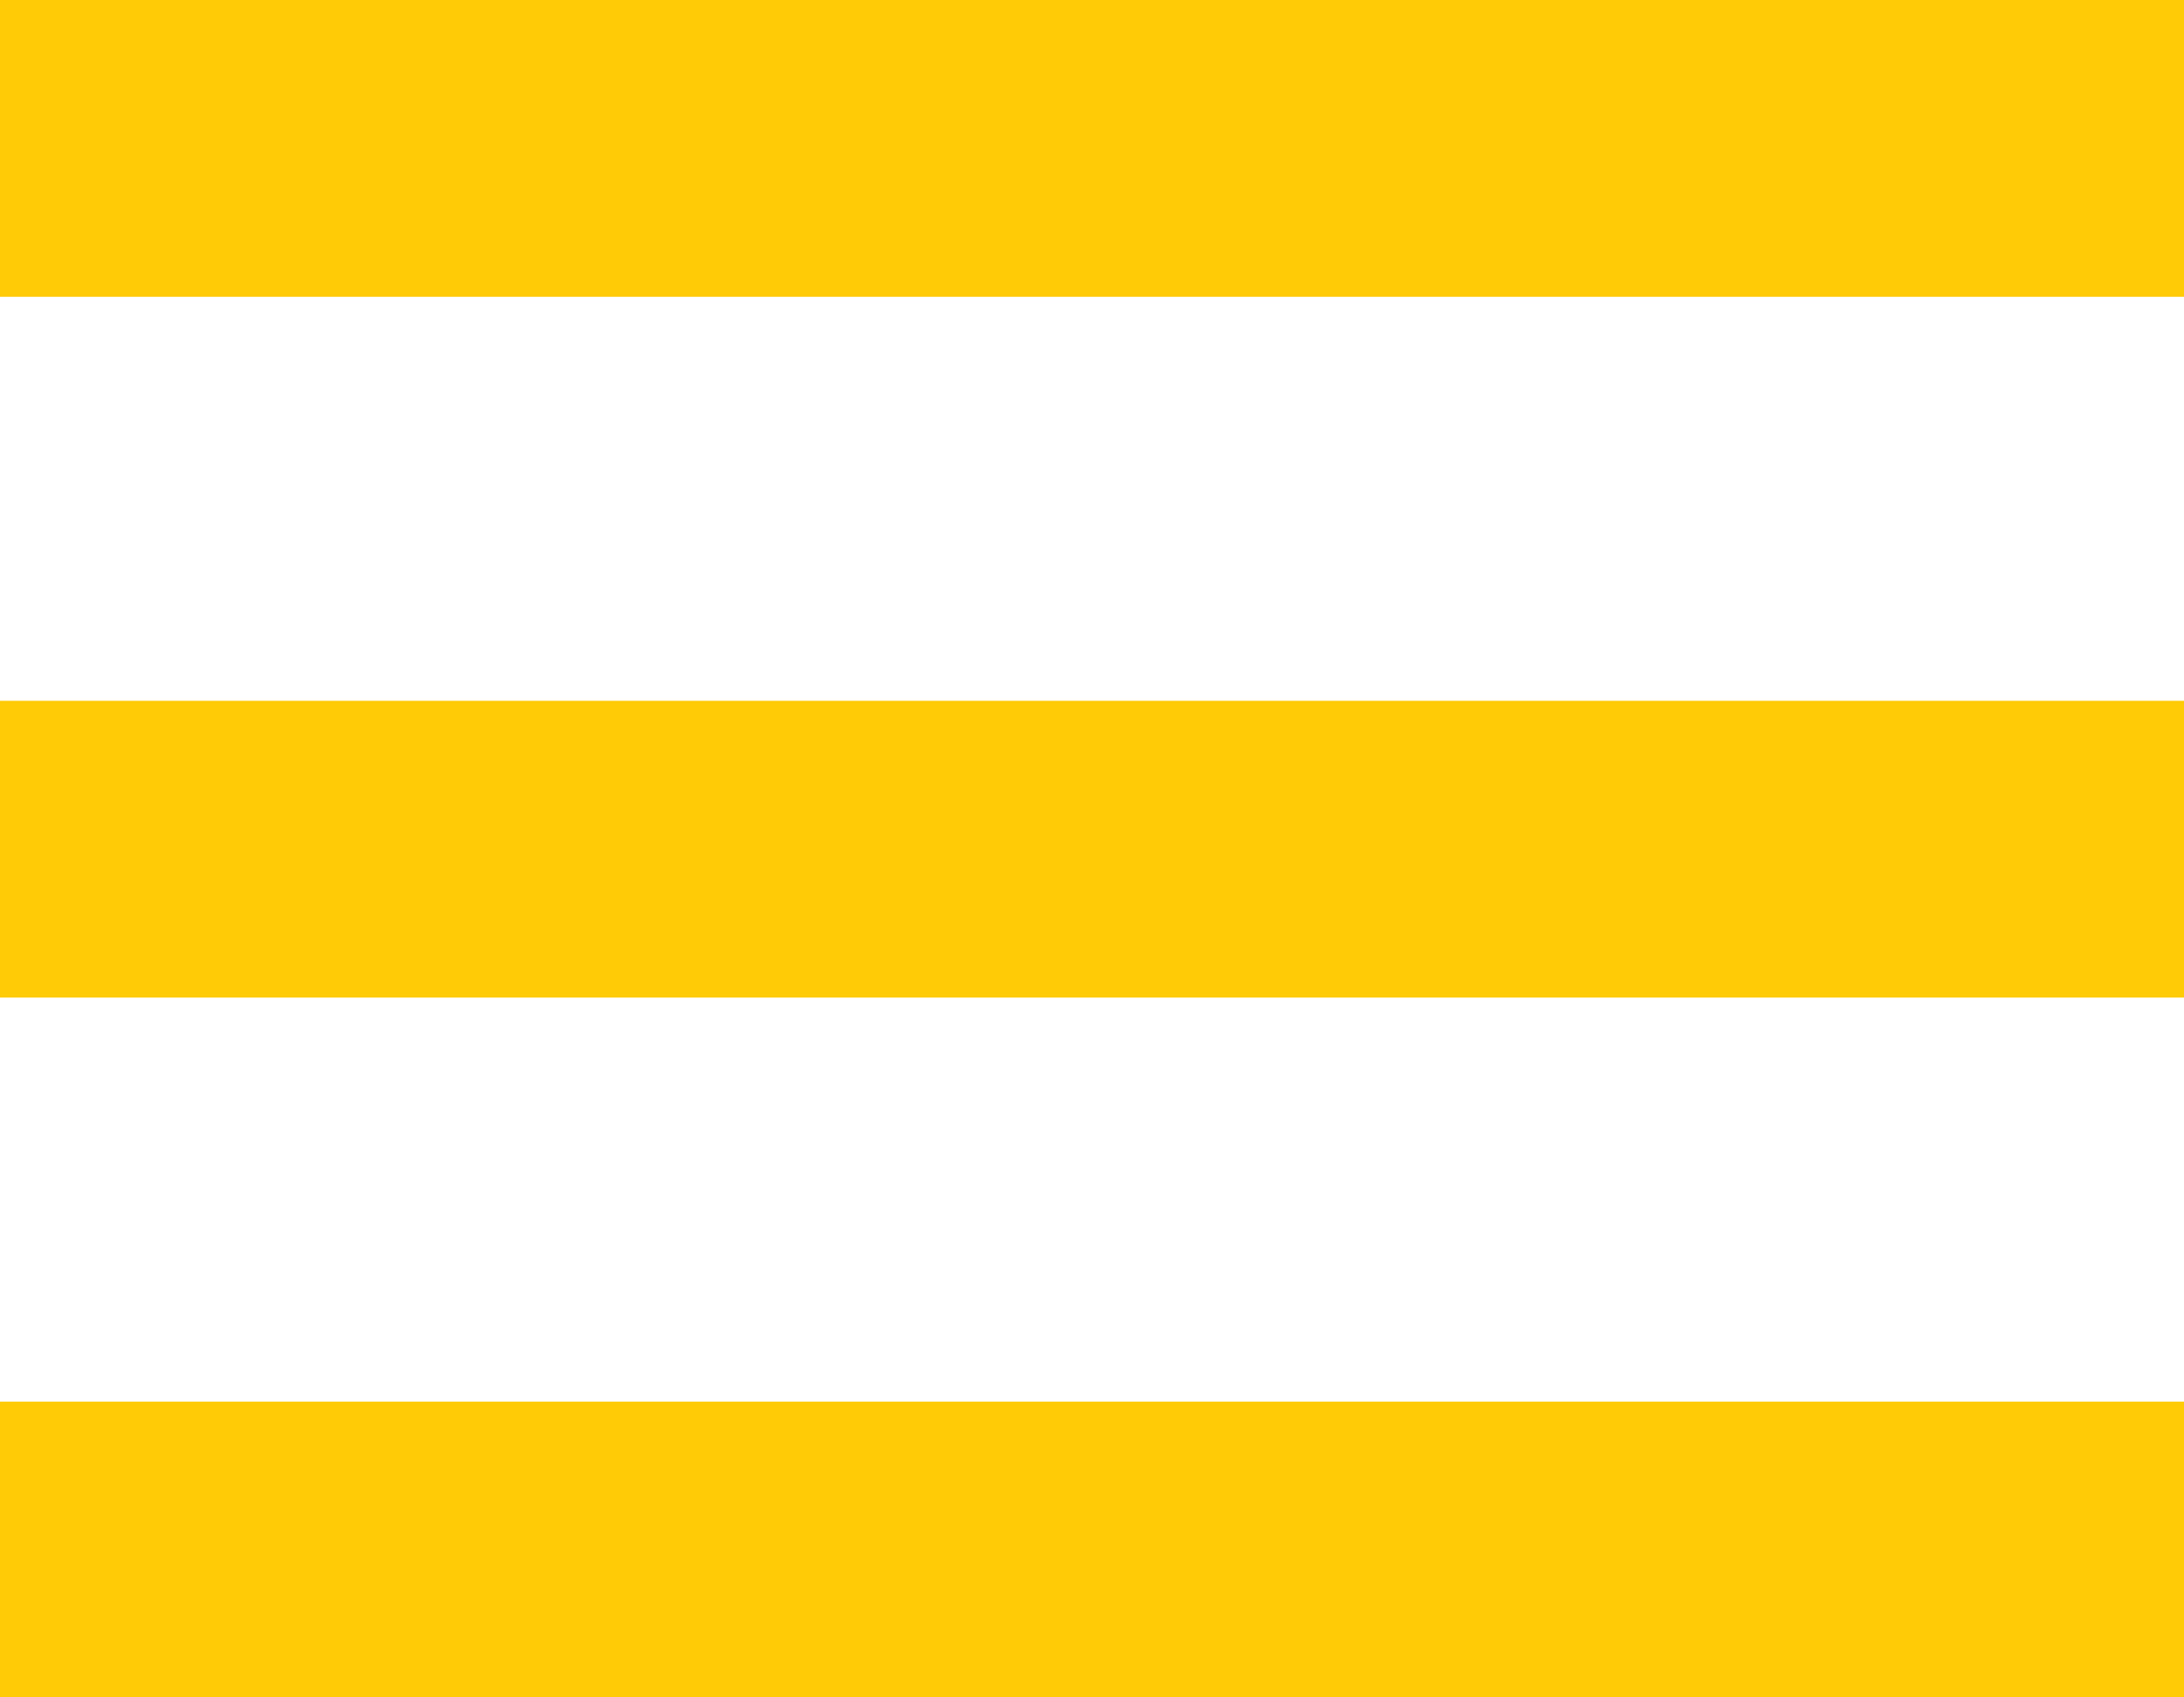 <?xml version="1.0" encoding="UTF-8"?><svg id="Layer_1" xmlns="http://www.w3.org/2000/svg" viewBox="0 0 18.32 14.24"><defs><style>.cls-1{fill:#ffca06;}</style></defs><rect class="cls-1" width="18.32" height="2.49"/><rect class="cls-1" y="5.88" width="18.32" height="2.49"/><rect class="cls-1" y="11.76" width="18.32" height="2.49"/></svg>